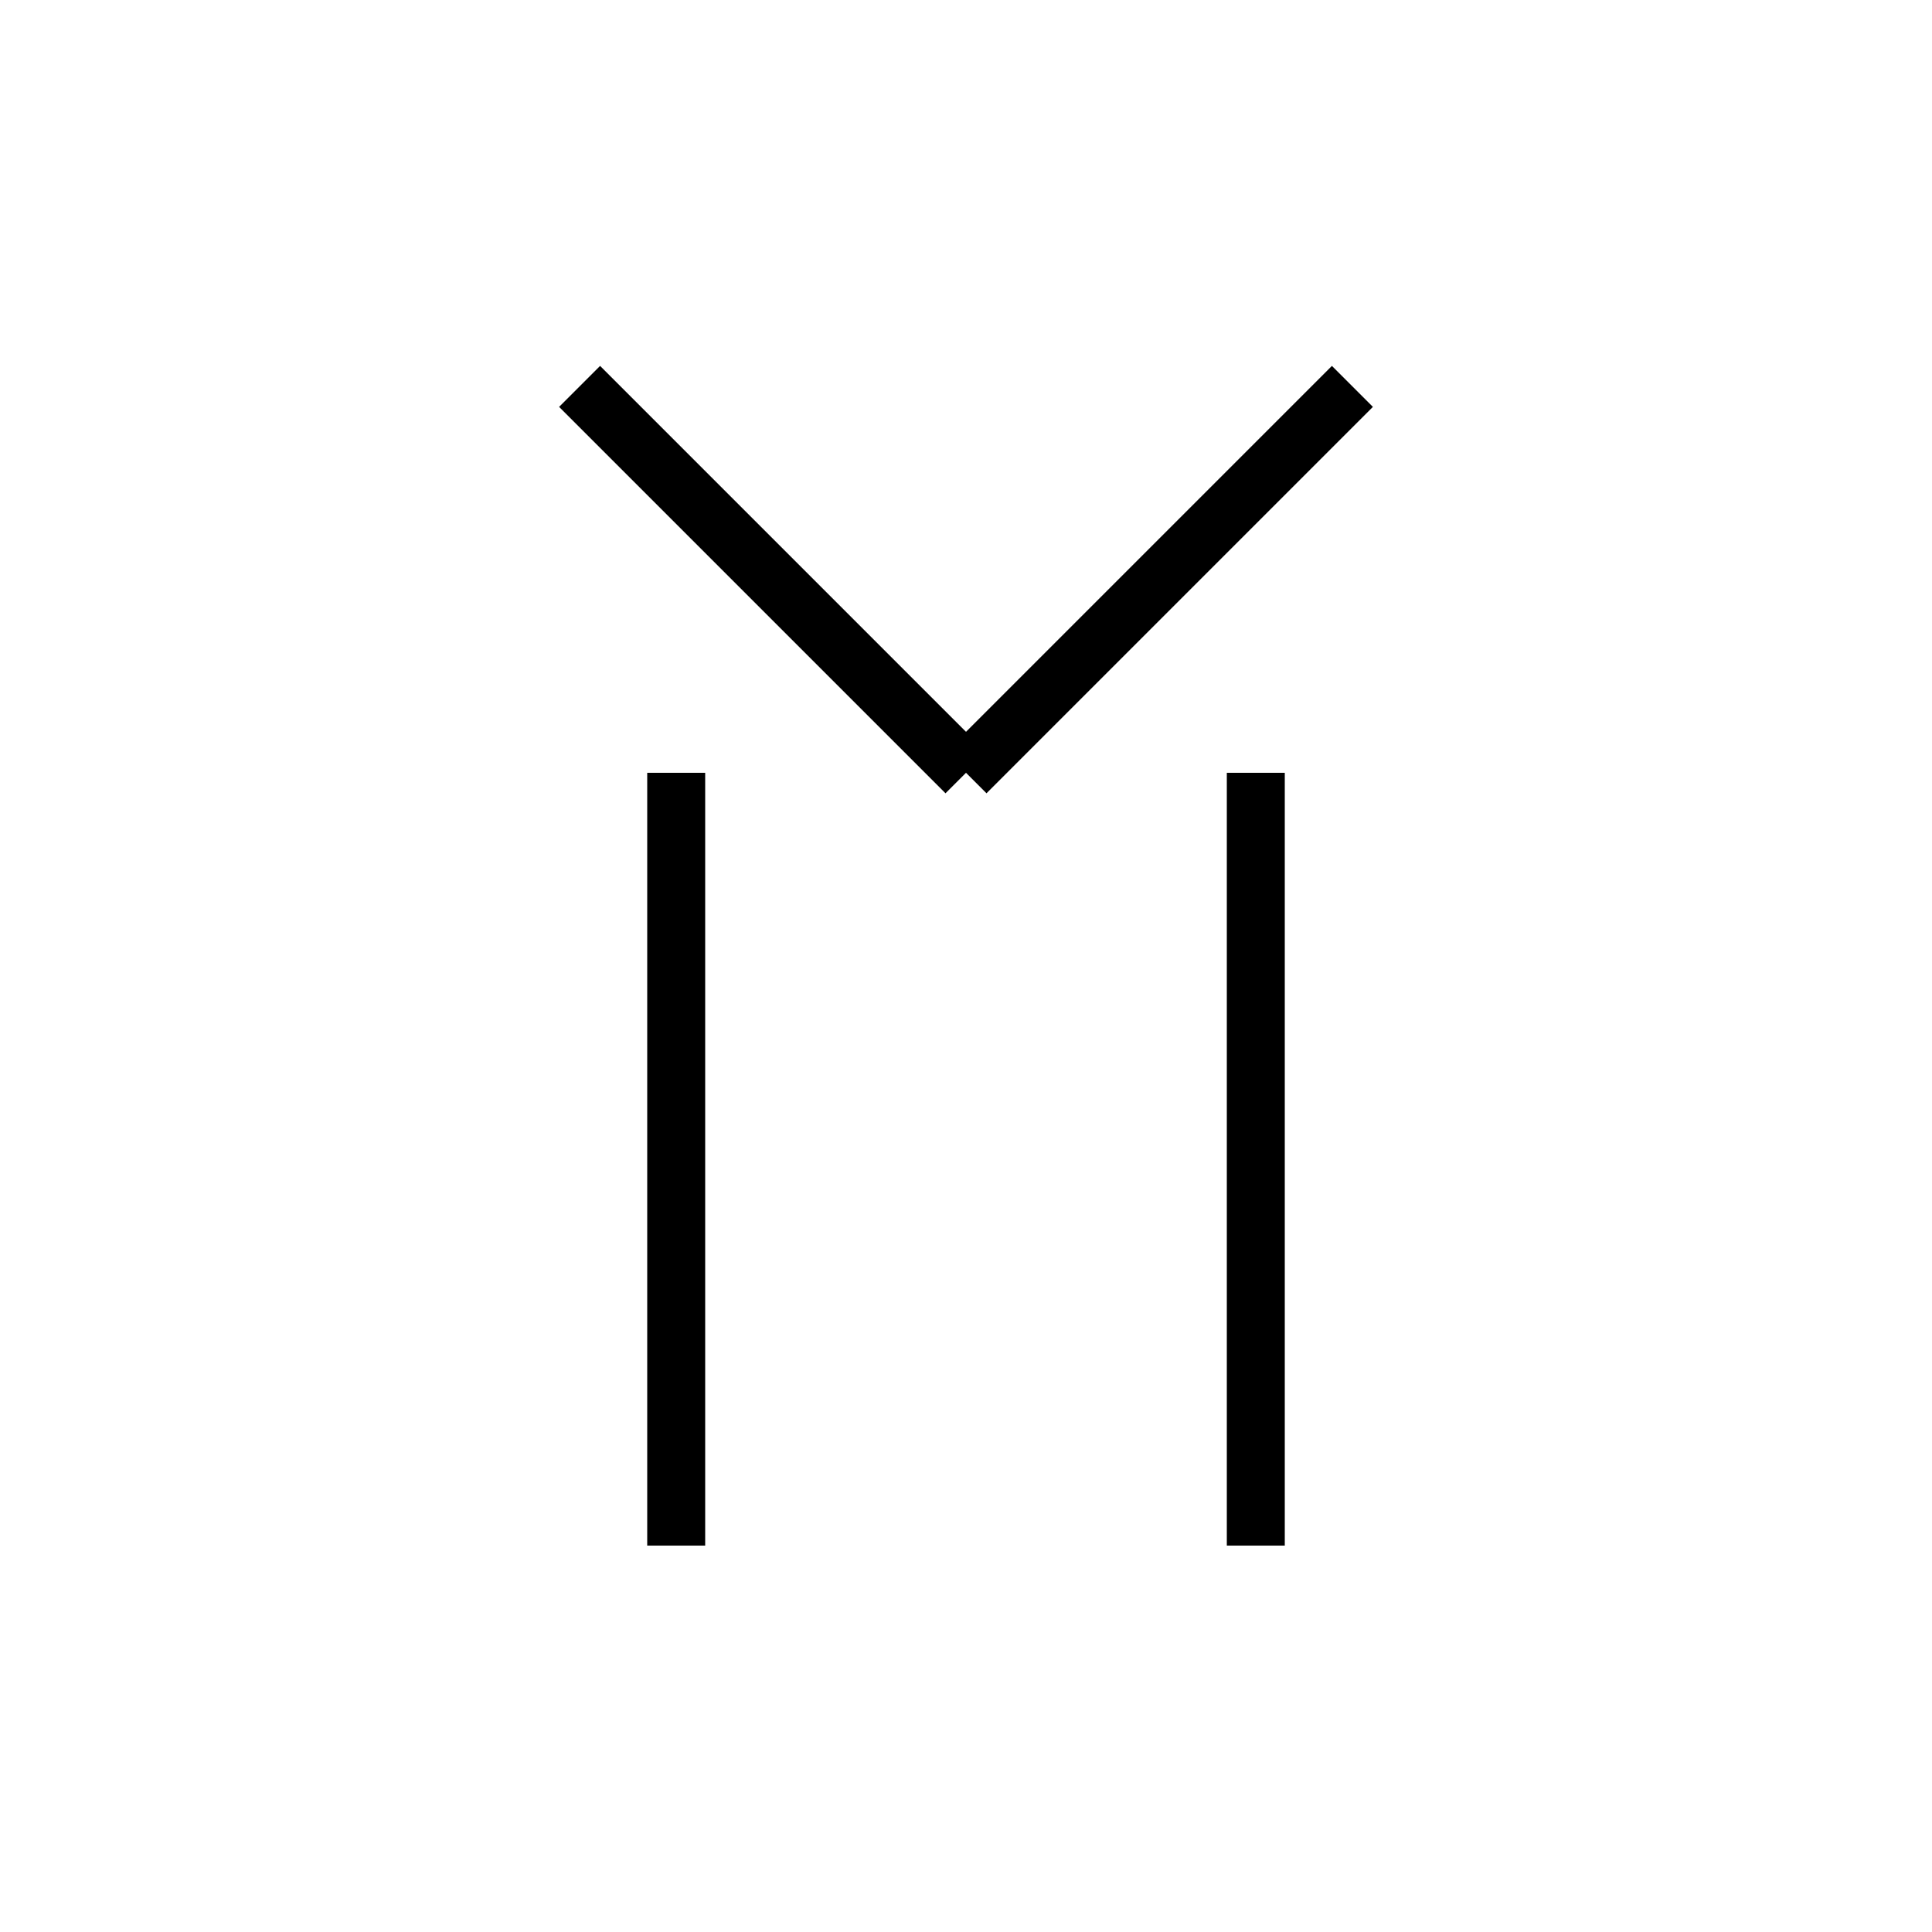 <svg xmlns="http://www.w3.org/2000/svg" viewBox="0 0 100 100" width="100" height="100">
  <g stroke="black" stroke-width="3" fill="none">
    <!-- 上の⺮ -->
    <line x1="30" y1="20" x2="50" y2="40"/>
    <line x1="70" y1="20" x2="50" y2="40"/>
    <!-- 縦棒（2本） -->
    <line x1="35" y1="40" x2="35" y2="80"/>
    <line x1="65" y1="40" x2="65" y2="80"/>
  </g>
</svg>
